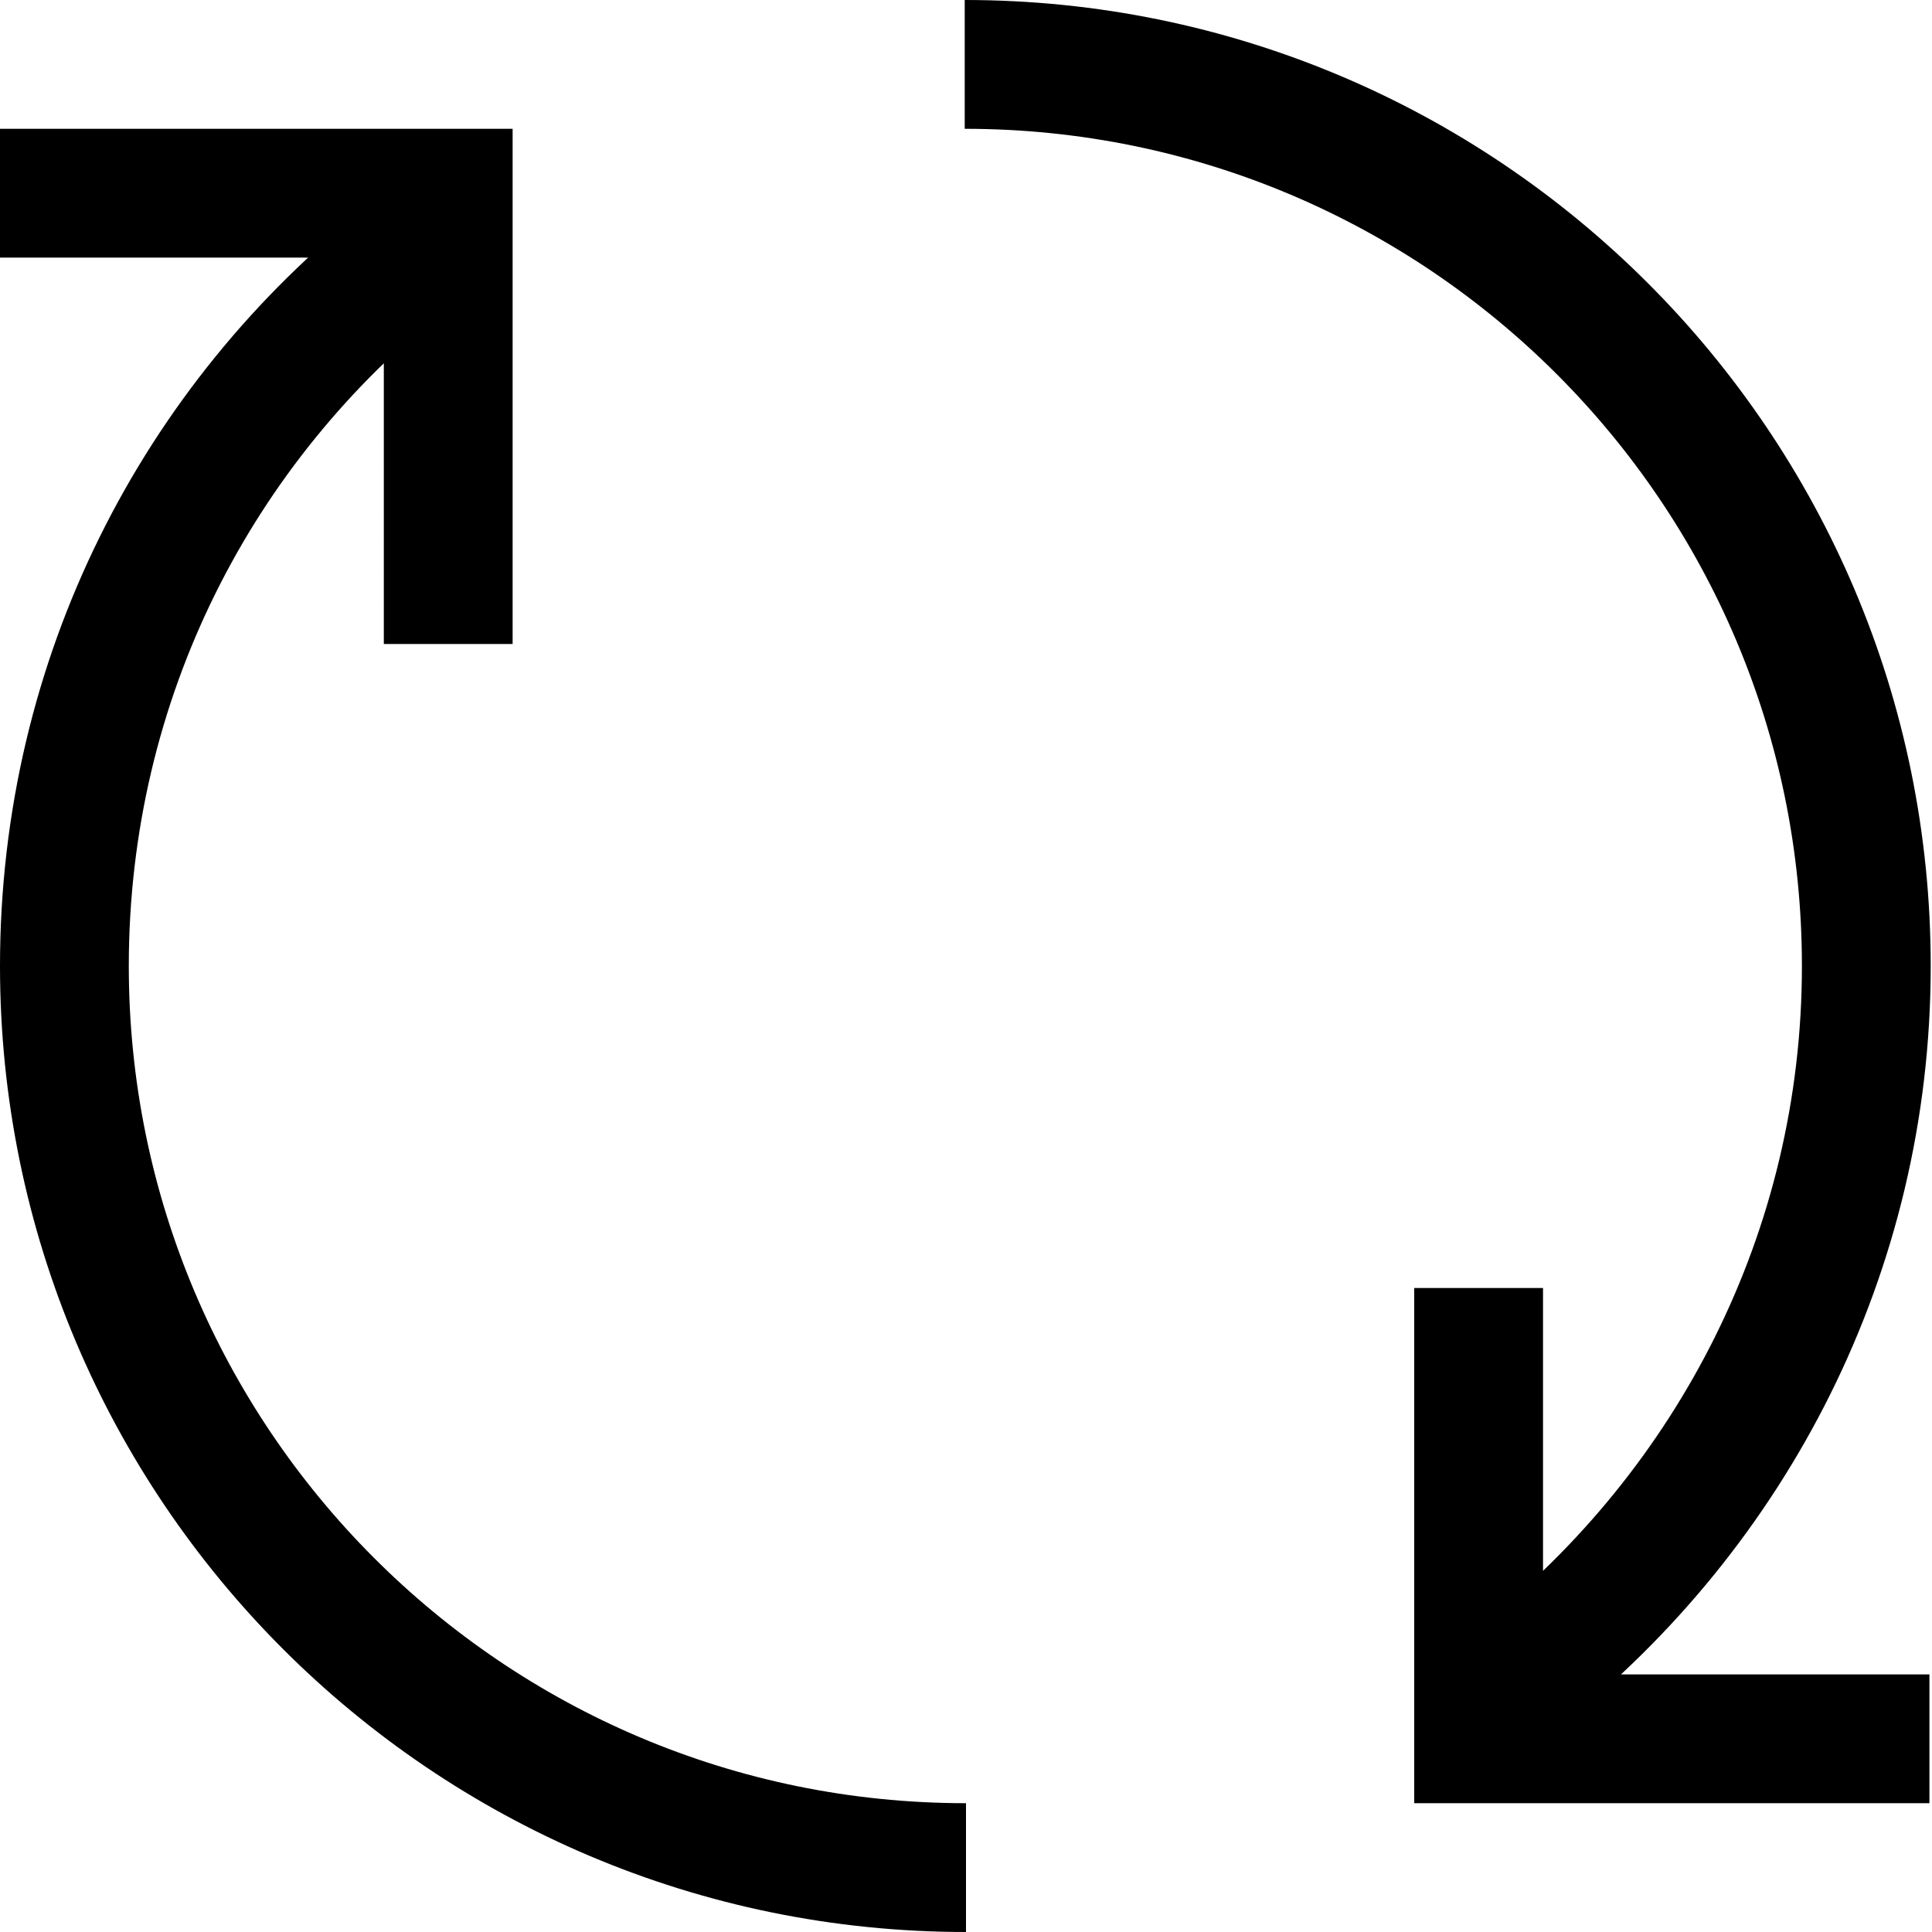 <svg viewBox="0 0 15 15" xmlns="http://www.w3.org/2000/svg"><path fill="none" stroke="#000" d="M7.5 14.5c-3.87 0-7-3.14-7-7C.5 5.26 1.54 3.28 3.16 2M7.49.5c3.86 0 7 3.13 7 7 0 2.23-1.05 4.21-2.67 5.5m-.34-3v3.5h3.5m-15-12h3.5V5"/></svg>